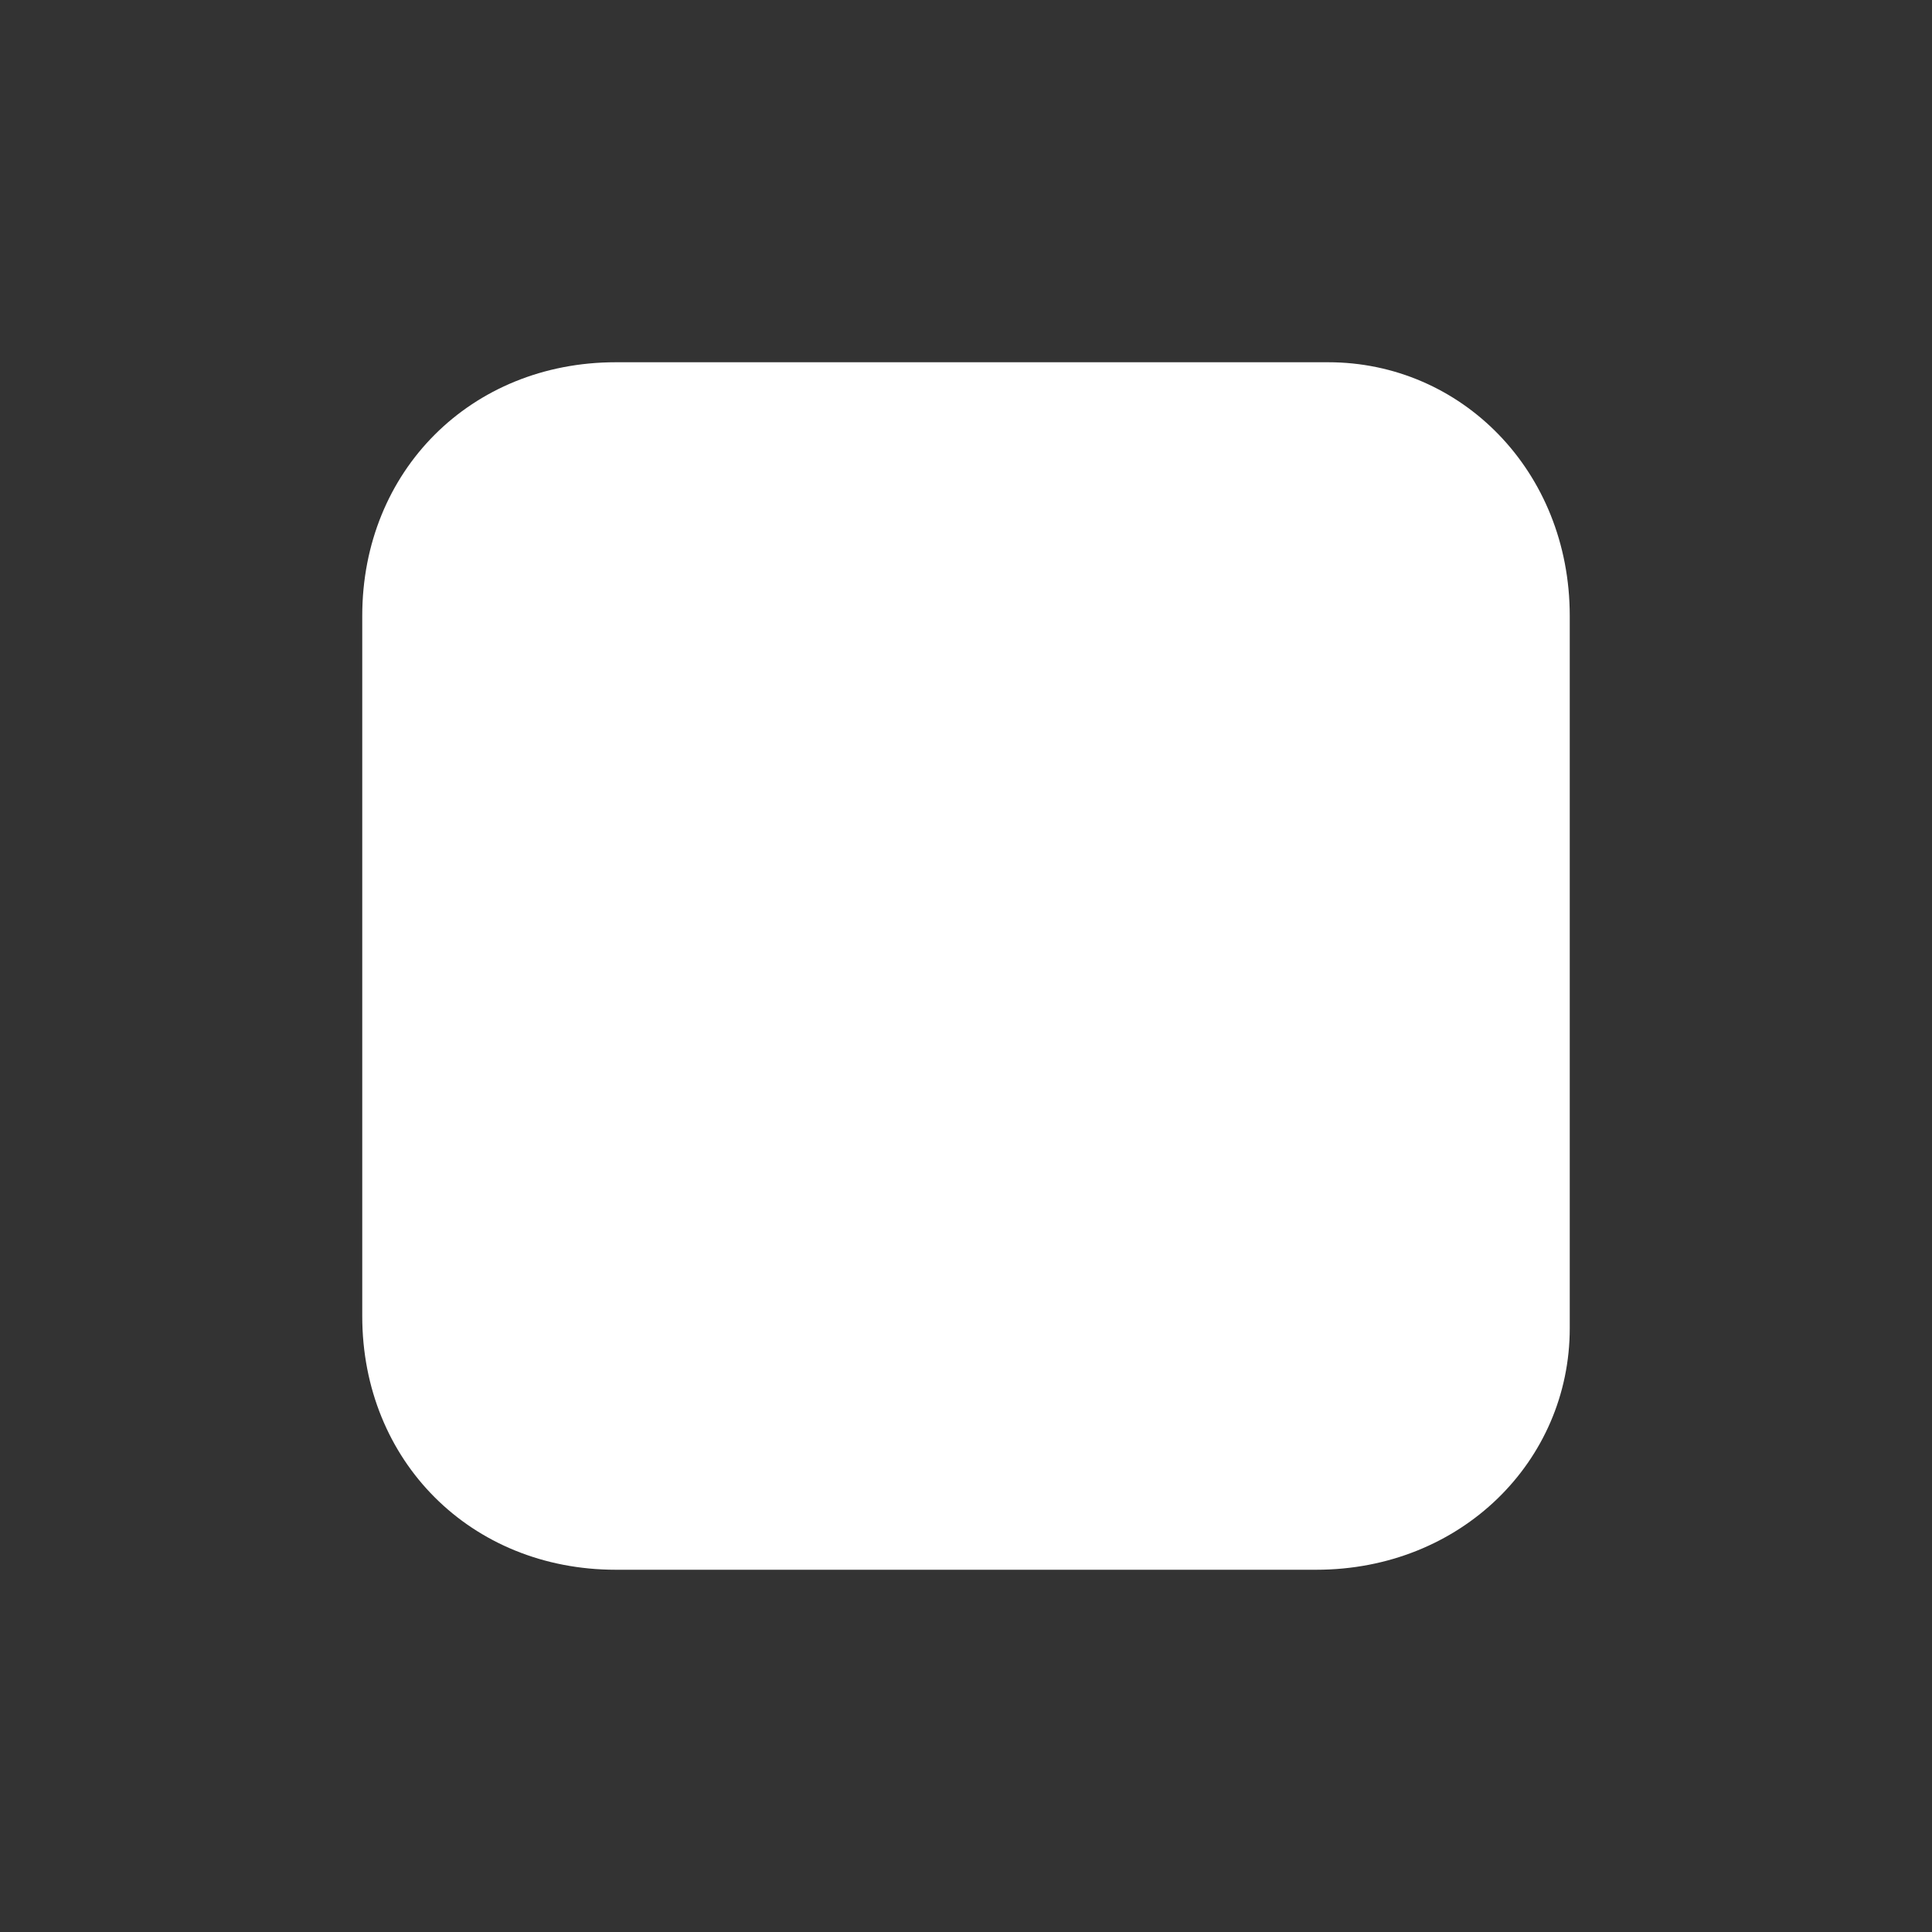 <?xml version="1.0" encoding="utf-8"?>
<!-- Generator: Adobe Illustrator 26.3.1, SVG Export Plug-In . SVG Version: 6.00 Build 0)  -->
<svg version="1.1" id="Layer_1" xmlns="http://www.w3.org/2000/svg" xmlns:xlink="http://www.w3.org/1999/xlink" x="0px" y="0px"
	 viewBox="0 0 16 16" style="enable-background:new 0 0 16 16;" xml:space="preserve">
<rect x="0" y="0" width="16" height="16" fill="#333333" stroke="none"/>
<style type="text/css">
	.st0{fill:#FFFFFF;}
	.st1{display:none;fill:none;stroke:#000000;stroke-width:1.5;stroke-miterlimit:10;}
</style>
<path id="InnerBlob" class="st0" d="M10.9,13H5.1C3.9,13,3,12.1,3,10.9V5.1C3,3.9,3.9,3,5.1,3h5.9C12.1,3,13,3.9,13,5.1v5.9
	C13,12.1,12.1,13,10.9,13z"/>
<path id="OuterRim" class="st1" d="M12.2,15.2H3.8c-1.7,0-3-1.3-3-3V3.8c0-1.7,1.3-3,3-3h8.5c1.7,0,3,1.3,3,3v8.5
	C15.2,13.9,13.9,15.2,12.2,15.2z"/>
</svg>
